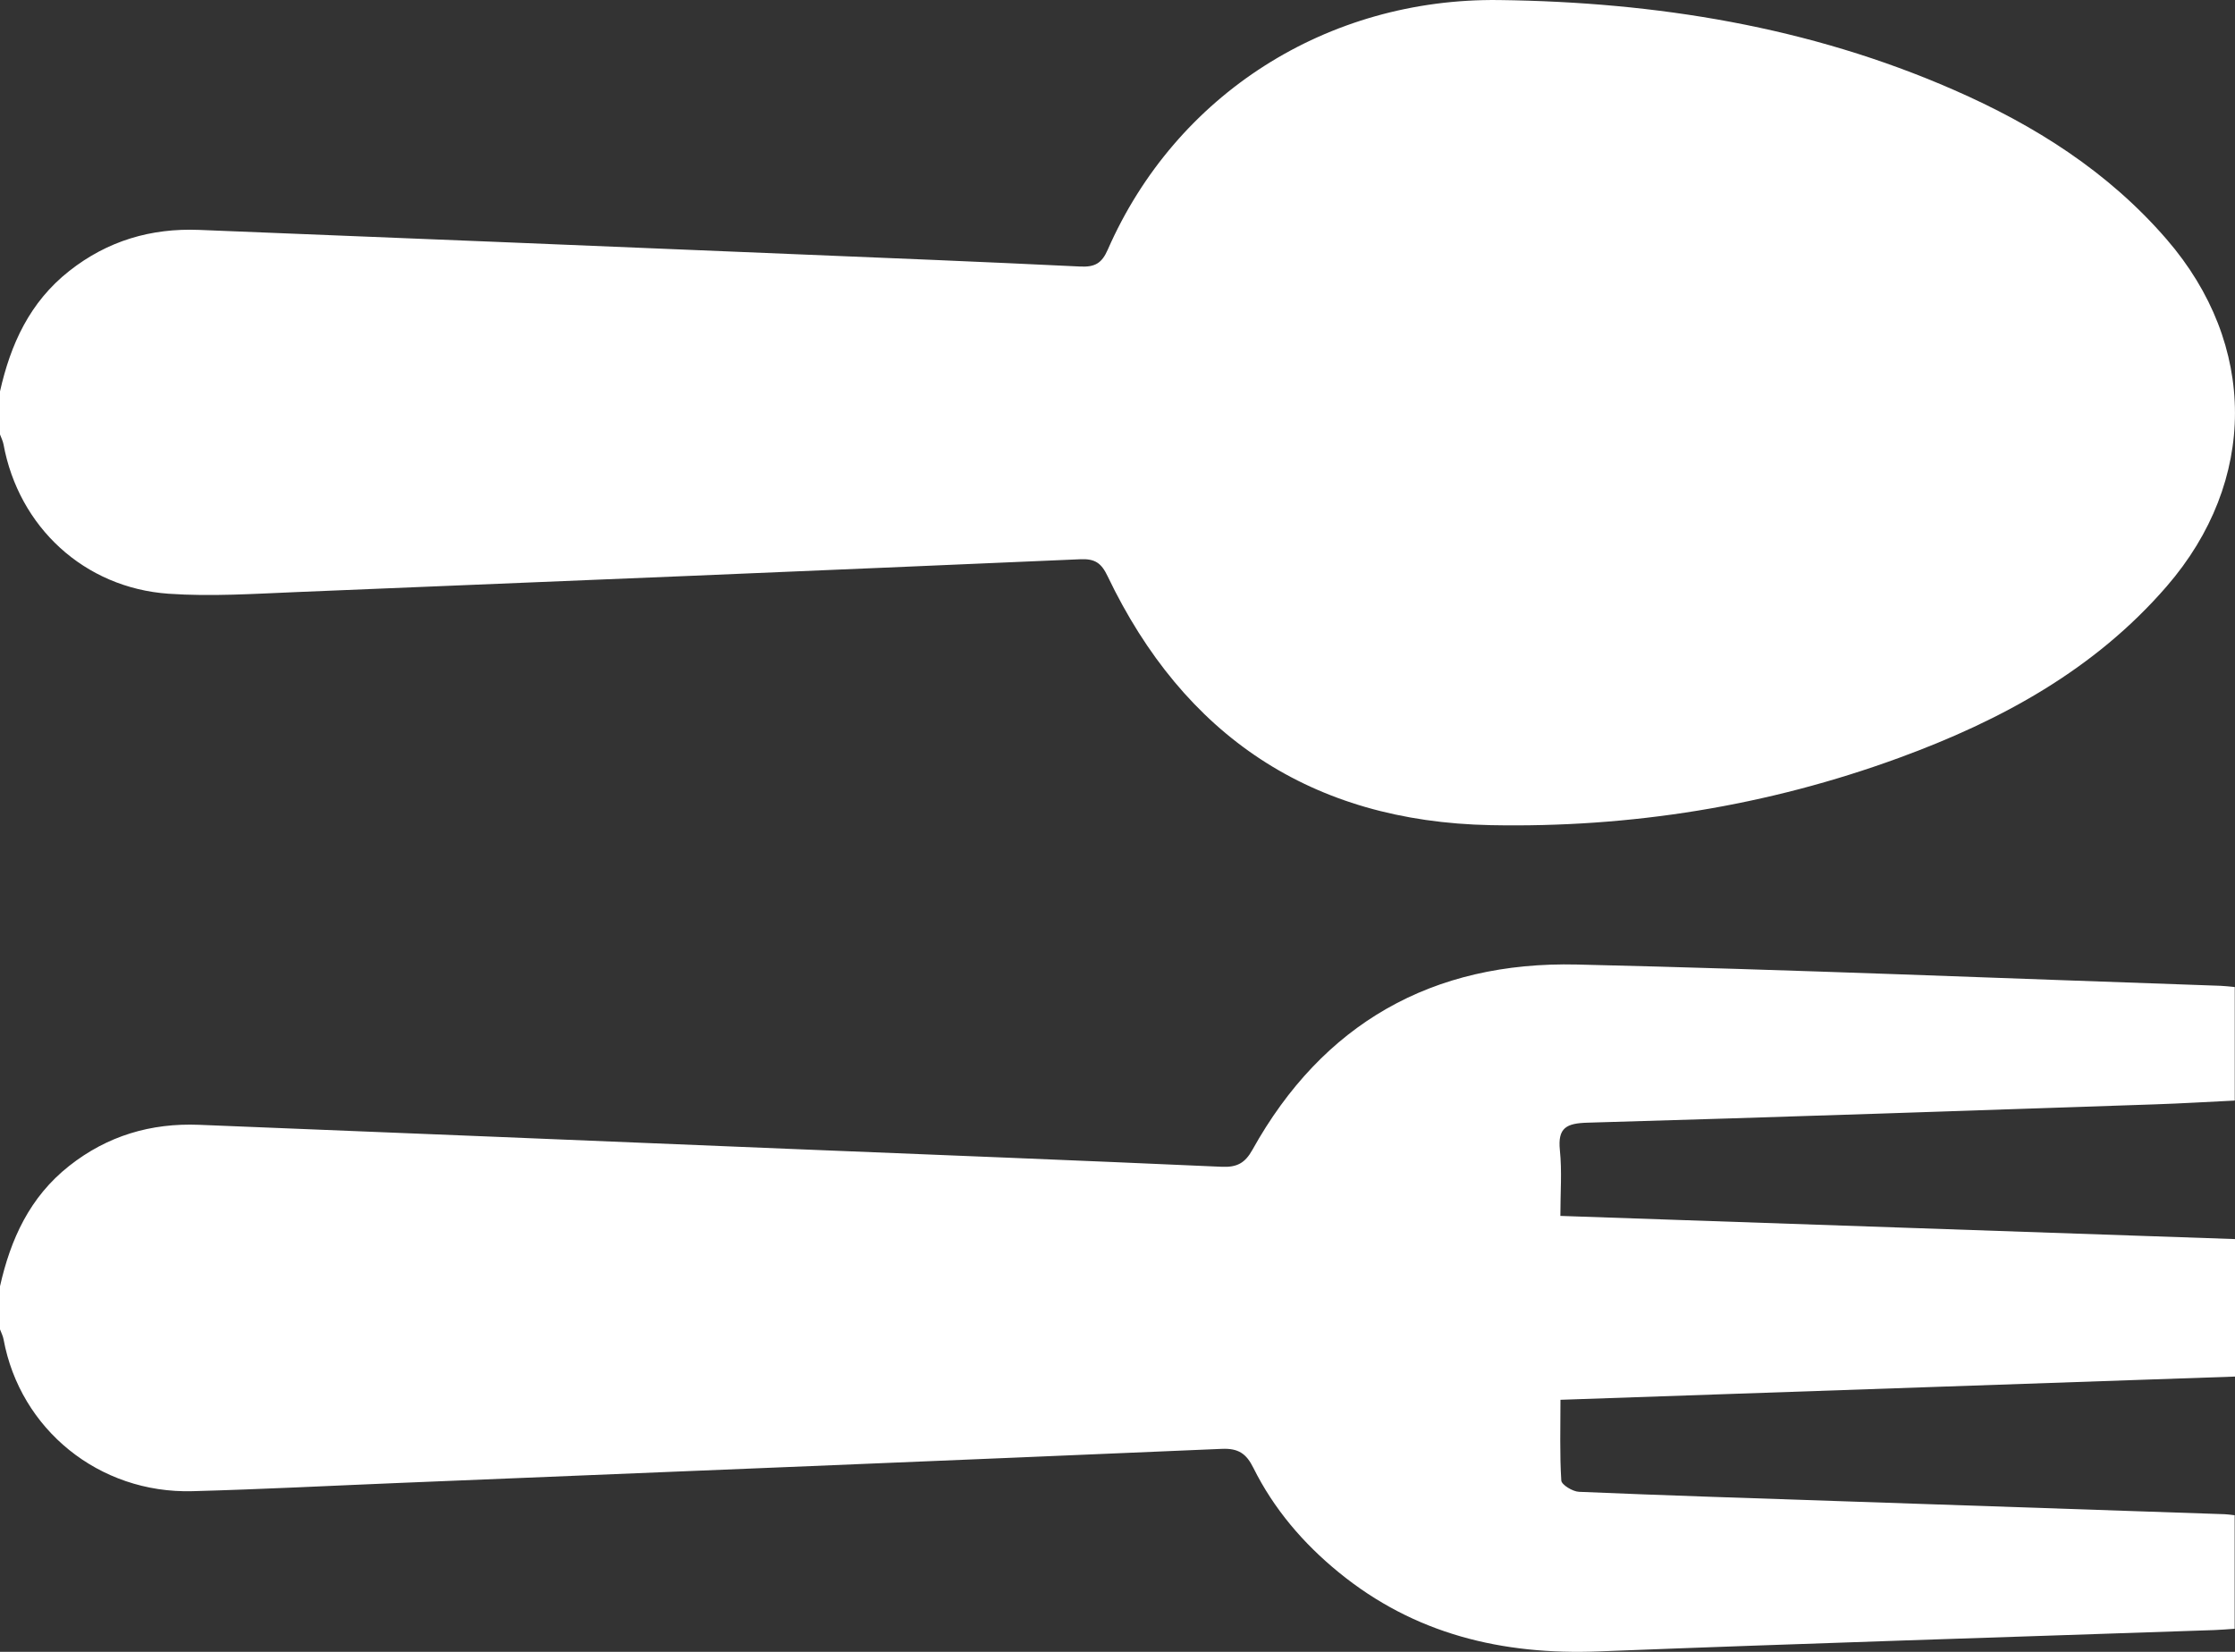 <svg width="46" height="34" viewBox="0 0 46 34" fill="none" xmlns="http://www.w3.org/2000/svg">
<rect x="0" y="0" width="46" height="34" fill="#333333" stroke="none"/>
<path d="M0 8.056C0.218 7.087 0.61 6.22 1.426 5.577C2.212 4.957 3.107 4.693 4.097 4.732C8.138 4.892 12.178 5.059 16.219 5.226C18.224 5.308 20.23 5.389 22.234 5.486C22.533 5.5 22.676 5.421 22.799 5.14C24.202 1.939 27.319 -0.044 30.857 0.001C34.091 0.042 37.233 0.547 40.209 1.849C41.882 2.58 43.393 3.536 44.595 4.928C46.467 7.094 46.468 9.905 44.594 12.069C43.111 13.783 41.189 14.829 39.088 15.598C36.377 16.591 33.557 17.041 30.678 16.984C26.989 16.911 24.365 15.139 22.796 11.859C22.666 11.586 22.535 11.498 22.234 11.511C16.862 11.744 11.49 11.968 6.117 12.186C5.236 12.222 4.348 12.282 3.472 12.221C1.729 12.1 0.383 10.842 0.072 9.145C0.059 9.076 0.025 9.01 -3.90866e-07 8.942C0 8.647 0 8.351 0 8.056Z" fill="white"/>
<path d="M0 26.476C0.218 25.507 0.61 24.64 1.425 23.997C2.211 23.377 3.106 23.113 4.096 23.152C8.136 23.312 12.176 23.481 16.216 23.646C19.194 23.767 22.172 23.883 25.148 24.016C25.46 24.029 25.624 23.94 25.776 23.668C27.22 21.073 29.477 19.783 32.46 19.853C36.876 19.956 41.291 20.14 45.706 20.291C45.794 20.294 45.881 20.306 45.995 20.316C45.995 21.095 45.995 21.853 45.995 22.653C45.449 22.679 44.901 22.713 44.352 22.731C40.461 22.862 36.569 22.997 32.677 23.108C32.237 23.12 32.058 23.213 32.105 23.675C32.15 24.109 32.115 24.551 32.115 25.027C36.773 25.187 41.375 25.345 46 25.504C46 26.449 46 27.358 46 28.334C41.397 28.492 36.784 28.651 32.117 28.812C32.117 29.392 32.1 29.934 32.134 30.473C32.139 30.561 32.368 30.701 32.498 30.706C34.264 30.781 36.03 30.836 37.796 30.896C40.46 30.986 43.124 31.076 45.789 31.167C45.847 31.169 45.905 31.178 45.993 31.188C45.993 31.953 45.993 32.713 45.993 33.525C45.859 33.534 45.715 33.547 45.571 33.552C41.35 33.697 37.129 33.826 32.909 33.991C30.918 34.069 29.111 33.636 27.554 32.364C26.819 31.764 26.215 31.055 25.795 30.21C25.652 29.922 25.489 29.807 25.148 29.822C19.507 30.064 13.866 30.292 8.226 30.523C6.804 30.581 5.383 30.655 3.961 30.693C2.04 30.745 0.413 29.422 0.073 27.566C0.06 27.496 0.025 27.43 0 27.362C0 27.067 0 26.771 0 26.476Z" fill="white"/>
</svg>
